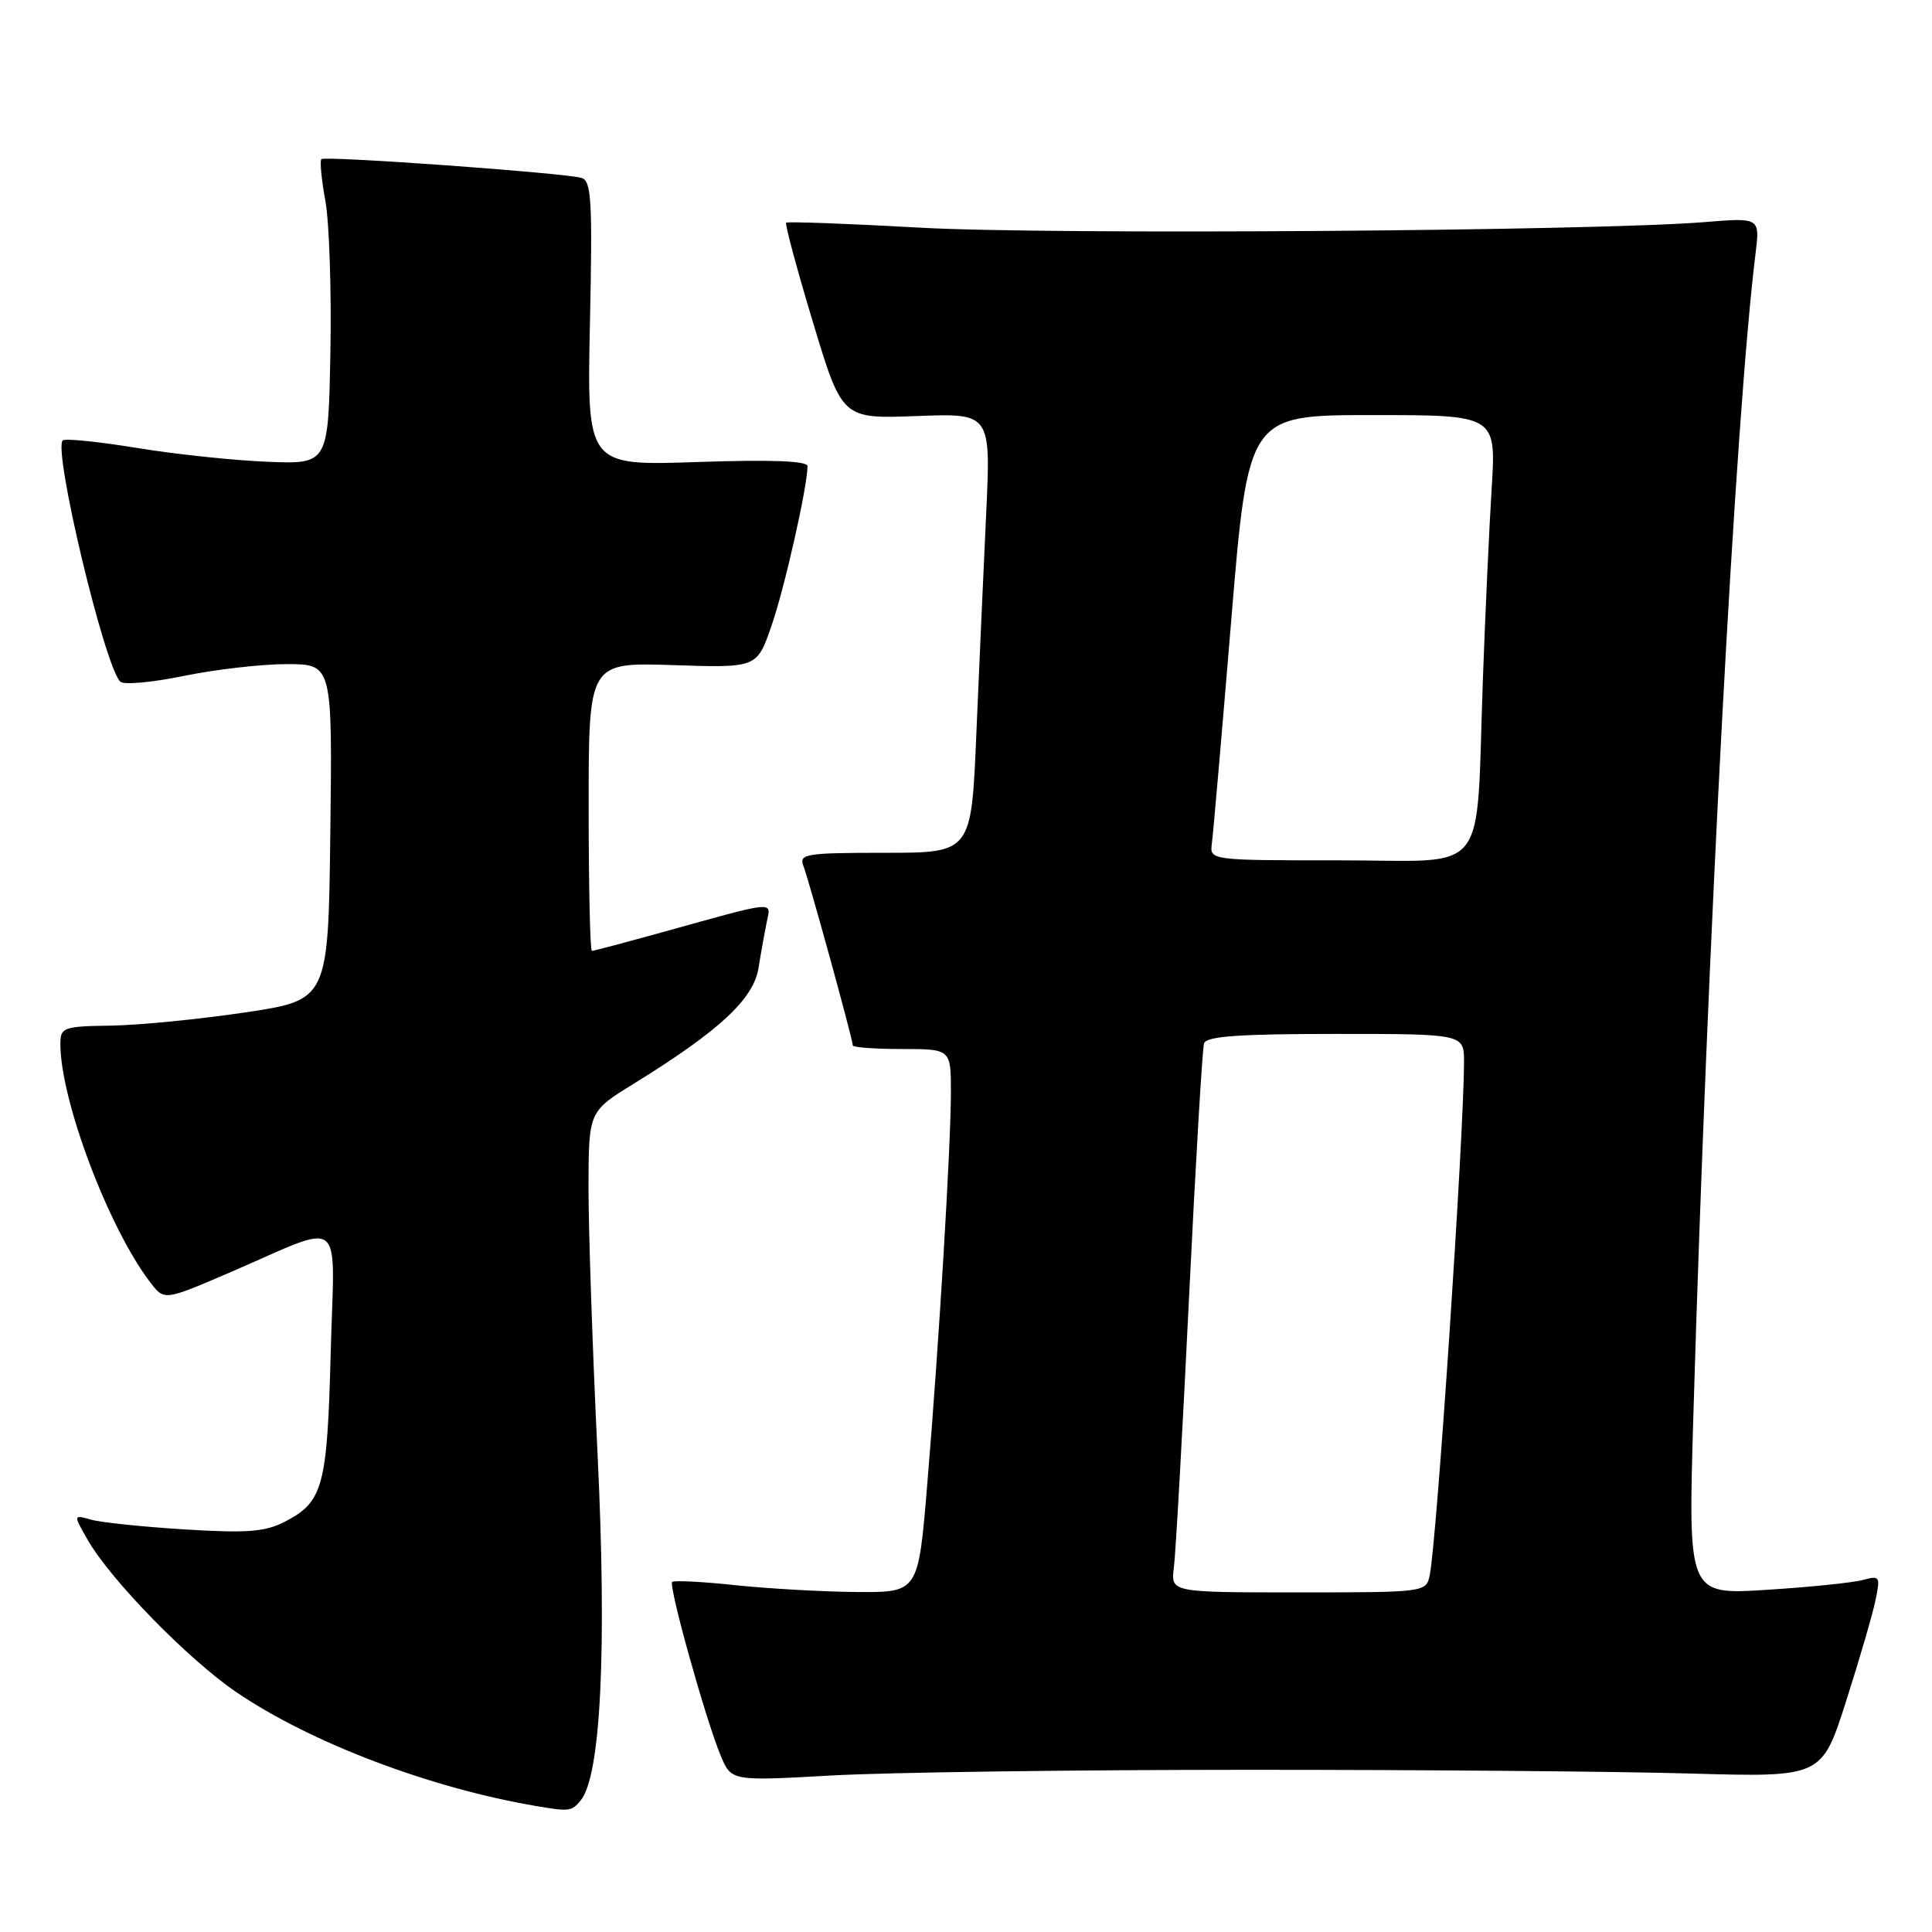<?xml version="1.0" encoding="UTF-8" standalone="no"?>
<!DOCTYPE svg PUBLIC "-//W3C//DTD SVG 1.1//EN" "http://www.w3.org/Graphics/SVG/1.1/DTD/svg11.dtd" >
<svg xmlns="http://www.w3.org/2000/svg" xmlns:xlink="http://www.w3.org/1999/xlink" version="1.1" viewBox="0 0 256 256">
 <g >
 <path fill="currentColor"
d=" M 76.94 238.57 C 79.61 235.35 80.43 218.65 79.18 192.66 C 78.51 178.82 77.98 162.95 77.98 157.39 C 78.00 147.28 78.00 147.28 83.94 143.62 C 95.32 136.59 99.84 132.40 100.51 128.26 C 100.84 126.19 101.34 123.43 101.61 122.12 C 102.18 119.39 102.88 119.32 88.18 123.41 C 83.05 124.83 78.66 126.00 78.43 126.00 C 78.19 126.00 78.00 117.40 78.00 106.88 C 78.00 87.77 78.00 87.77 89.14 88.13 C 100.29 88.50 100.29 88.50 102.20 83.00 C 103.93 78.07 107.00 64.46 107.00 61.77 C 107.00 61.07 102.24 60.89 92.38 61.22 C 77.77 61.72 77.77 61.72 78.17 42.86 C 78.52 26.51 78.37 23.94 77.04 23.57 C 74.66 22.90 43.04 20.62 42.58 21.09 C 42.36 21.32 42.60 23.82 43.12 26.65 C 43.63 29.48 43.93 38.48 43.78 46.65 C 43.50 61.50 43.50 61.50 35.50 61.19 C 31.10 61.02 23.30 60.20 18.17 59.36 C 13.04 58.52 8.60 58.07 8.31 58.36 C 7.02 59.64 13.83 88.19 15.93 90.32 C 16.37 90.77 20.15 90.43 24.33 89.57 C 28.50 88.71 34.64 88.00 37.98 88.00 C 44.04 88.00 44.04 88.00 43.77 110.25 C 43.50 132.50 43.50 132.50 32.50 134.15 C 26.45 135.05 18.46 135.84 14.75 135.90 C 8.37 135.99 8.00 136.13 8.00 138.34 C 8.00 145.78 14.38 162.70 19.91 169.92 C 21.76 172.34 21.76 172.34 30.22 168.71 C 46.03 161.91 44.30 160.57 43.82 179.23 C 43.36 196.99 42.82 199.01 37.75 201.63 C 35.14 202.98 32.76 203.17 24.53 202.66 C 19.01 202.32 13.42 201.74 12.10 201.37 C 9.70 200.69 9.70 200.69 11.60 204.01 C 14.64 209.33 24.94 219.88 31.33 224.23 C 41.20 230.93 57.00 236.93 71.00 239.30 C 75.44 240.06 75.74 240.02 76.94 238.57 Z  M 165.00 234.51 C 187.82 234.50 214.35 234.72 223.94 235.00 C 241.39 235.50 241.39 235.50 244.59 225.50 C 246.35 220.00 248.11 213.97 248.50 212.10 C 249.18 208.89 249.09 208.74 246.86 209.35 C 245.56 209.71 239.82 210.30 234.09 210.66 C 223.68 211.32 223.68 211.32 224.37 187.91 C 226.20 125.52 229.97 55.06 232.61 33.66 C 233.21 28.83 233.21 28.83 225.86 29.43 C 211.38 30.61 139.17 31.13 122.00 30.17 C 112.38 29.63 104.35 29.34 104.17 29.51 C 103.99 29.68 105.58 35.60 107.71 42.66 C 111.58 55.50 111.58 55.50 121.44 55.13 C 131.30 54.75 131.30 54.75 130.67 68.13 C 130.32 75.48 129.74 88.59 129.37 97.25 C 128.71 113.00 128.71 113.00 117.25 113.00 C 106.74 113.00 105.84 113.15 106.46 114.75 C 107.20 116.67 113.00 137.74 113.00 138.52 C 113.00 138.78 115.92 139.00 119.50 139.00 C 126.00 139.00 126.00 139.00 126.00 144.75 C 125.99 151.93 124.43 177.93 122.86 196.75 C 121.68 211.00 121.68 211.00 113.59 210.95 C 109.14 210.92 101.90 210.51 97.50 210.05 C 93.10 209.58 89.31 209.39 89.07 209.61 C 88.55 210.11 93.51 227.88 95.49 232.62 C 96.90 236.01 96.90 236.01 110.20 235.26 C 117.52 234.85 142.18 234.51 165.00 234.51 Z  M 155.54 207.75 C 155.78 205.96 156.68 189.88 157.55 172.00 C 158.42 154.12 159.32 138.94 159.54 138.25 C 159.84 137.31 164.22 137.00 176.97 137.00 C 194.00 137.00 194.00 137.00 193.99 140.75 C 193.96 150.68 190.37 204.37 189.44 208.75 C 188.97 210.98 188.78 211.00 172.04 211.00 C 155.13 211.00 155.13 211.00 155.54 207.75 Z  M 160.58 111.75 C 160.75 110.51 161.90 97.24 163.14 82.25 C 165.40 55.00 165.40 55.00 181.83 55.00 C 198.26 55.00 198.26 55.00 197.65 64.75 C 197.32 70.11 196.80 81.47 196.49 90.00 C 195.53 116.65 197.62 114.00 177.58 114.00 C 160.28 114.00 160.28 114.00 160.58 111.75 Z "/>
</g>
</svg>